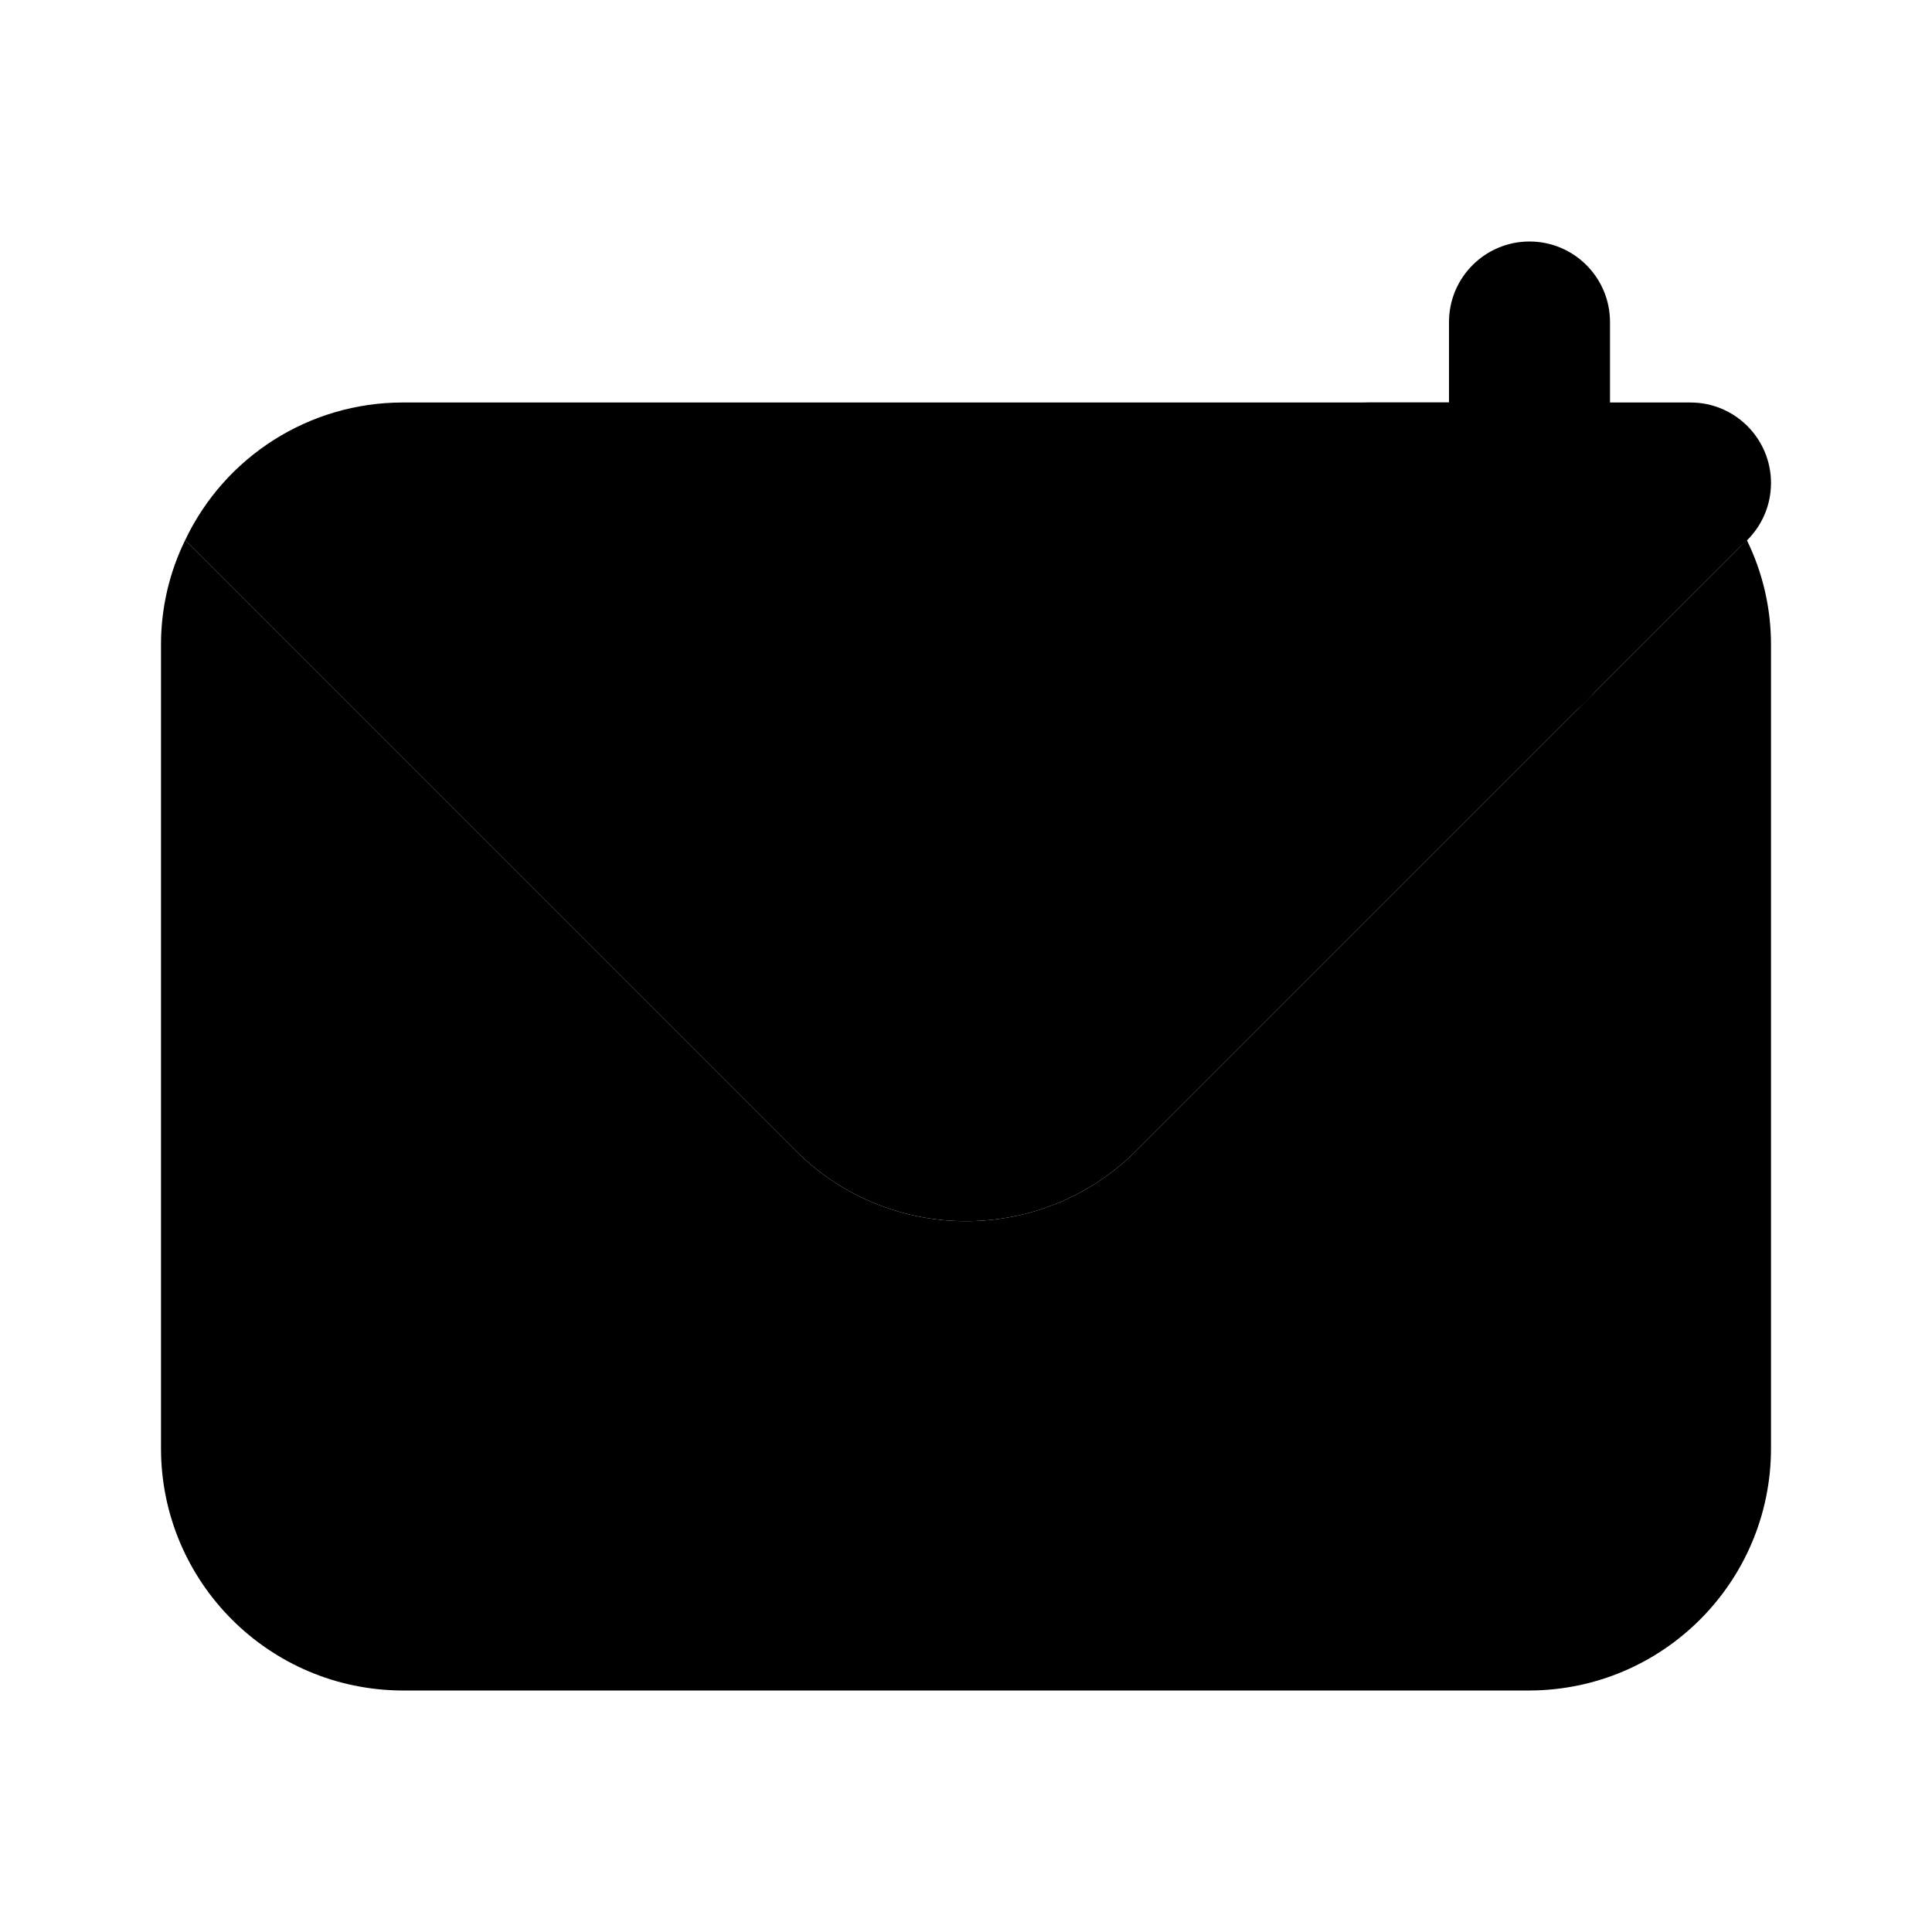 <svg xmlns="http://www.w3.org/2000/svg" width="24" height="24" viewBox="0 0 24 24">
    <path class="pr-icon-tertiary"
          d="M21.7,6.71l-7.58,7.58c-1.168,1.171-3.063,1.174-4.234,0.006C9.884,14.294,9.882,14.292,9.88,14.29L2.3,6.71C2.795,5.667,3.845,5.001,5,5h14C20.155,5.001,21.205,5.667,21.7,6.71z"></path>
    <path class="pr-icon-quaternary"
          d="M21.7,6.71L14.12,14.29c-1.168,1.171-3.063,1.174-4.234,0.006C9.884,14.294,9.882,14.292,9.88,14.29L2.3,6.71C2.103,7.112,2.001,7.553,2,8v10c0.005,1.655,1.345,2.995,3,3h14c1.655-0.005,2.995-1.345,3-3V8C21.999,7.553,21.897,7.112,21.7,6.71z"></path>
    <path class="pr-icon-primary"
          d="M19,9c-0.552,0-1-0.447-1-0.999C18,8,18,8,18,8V4c0-0.552,0.448-1,1-1s1,0.448,1,1v4c0,0.552-0.447,1-0.999,1C19,9,19,9,19,9z"></path>
    <path class="pr-icon-primary"
          d="M21,7h-4c-0.552,0-1-0.448-1-1s0.448-1,1-1h4c0.552,0,1,0.448,1,1S21.552,7,21,7z"></path>
</svg>

